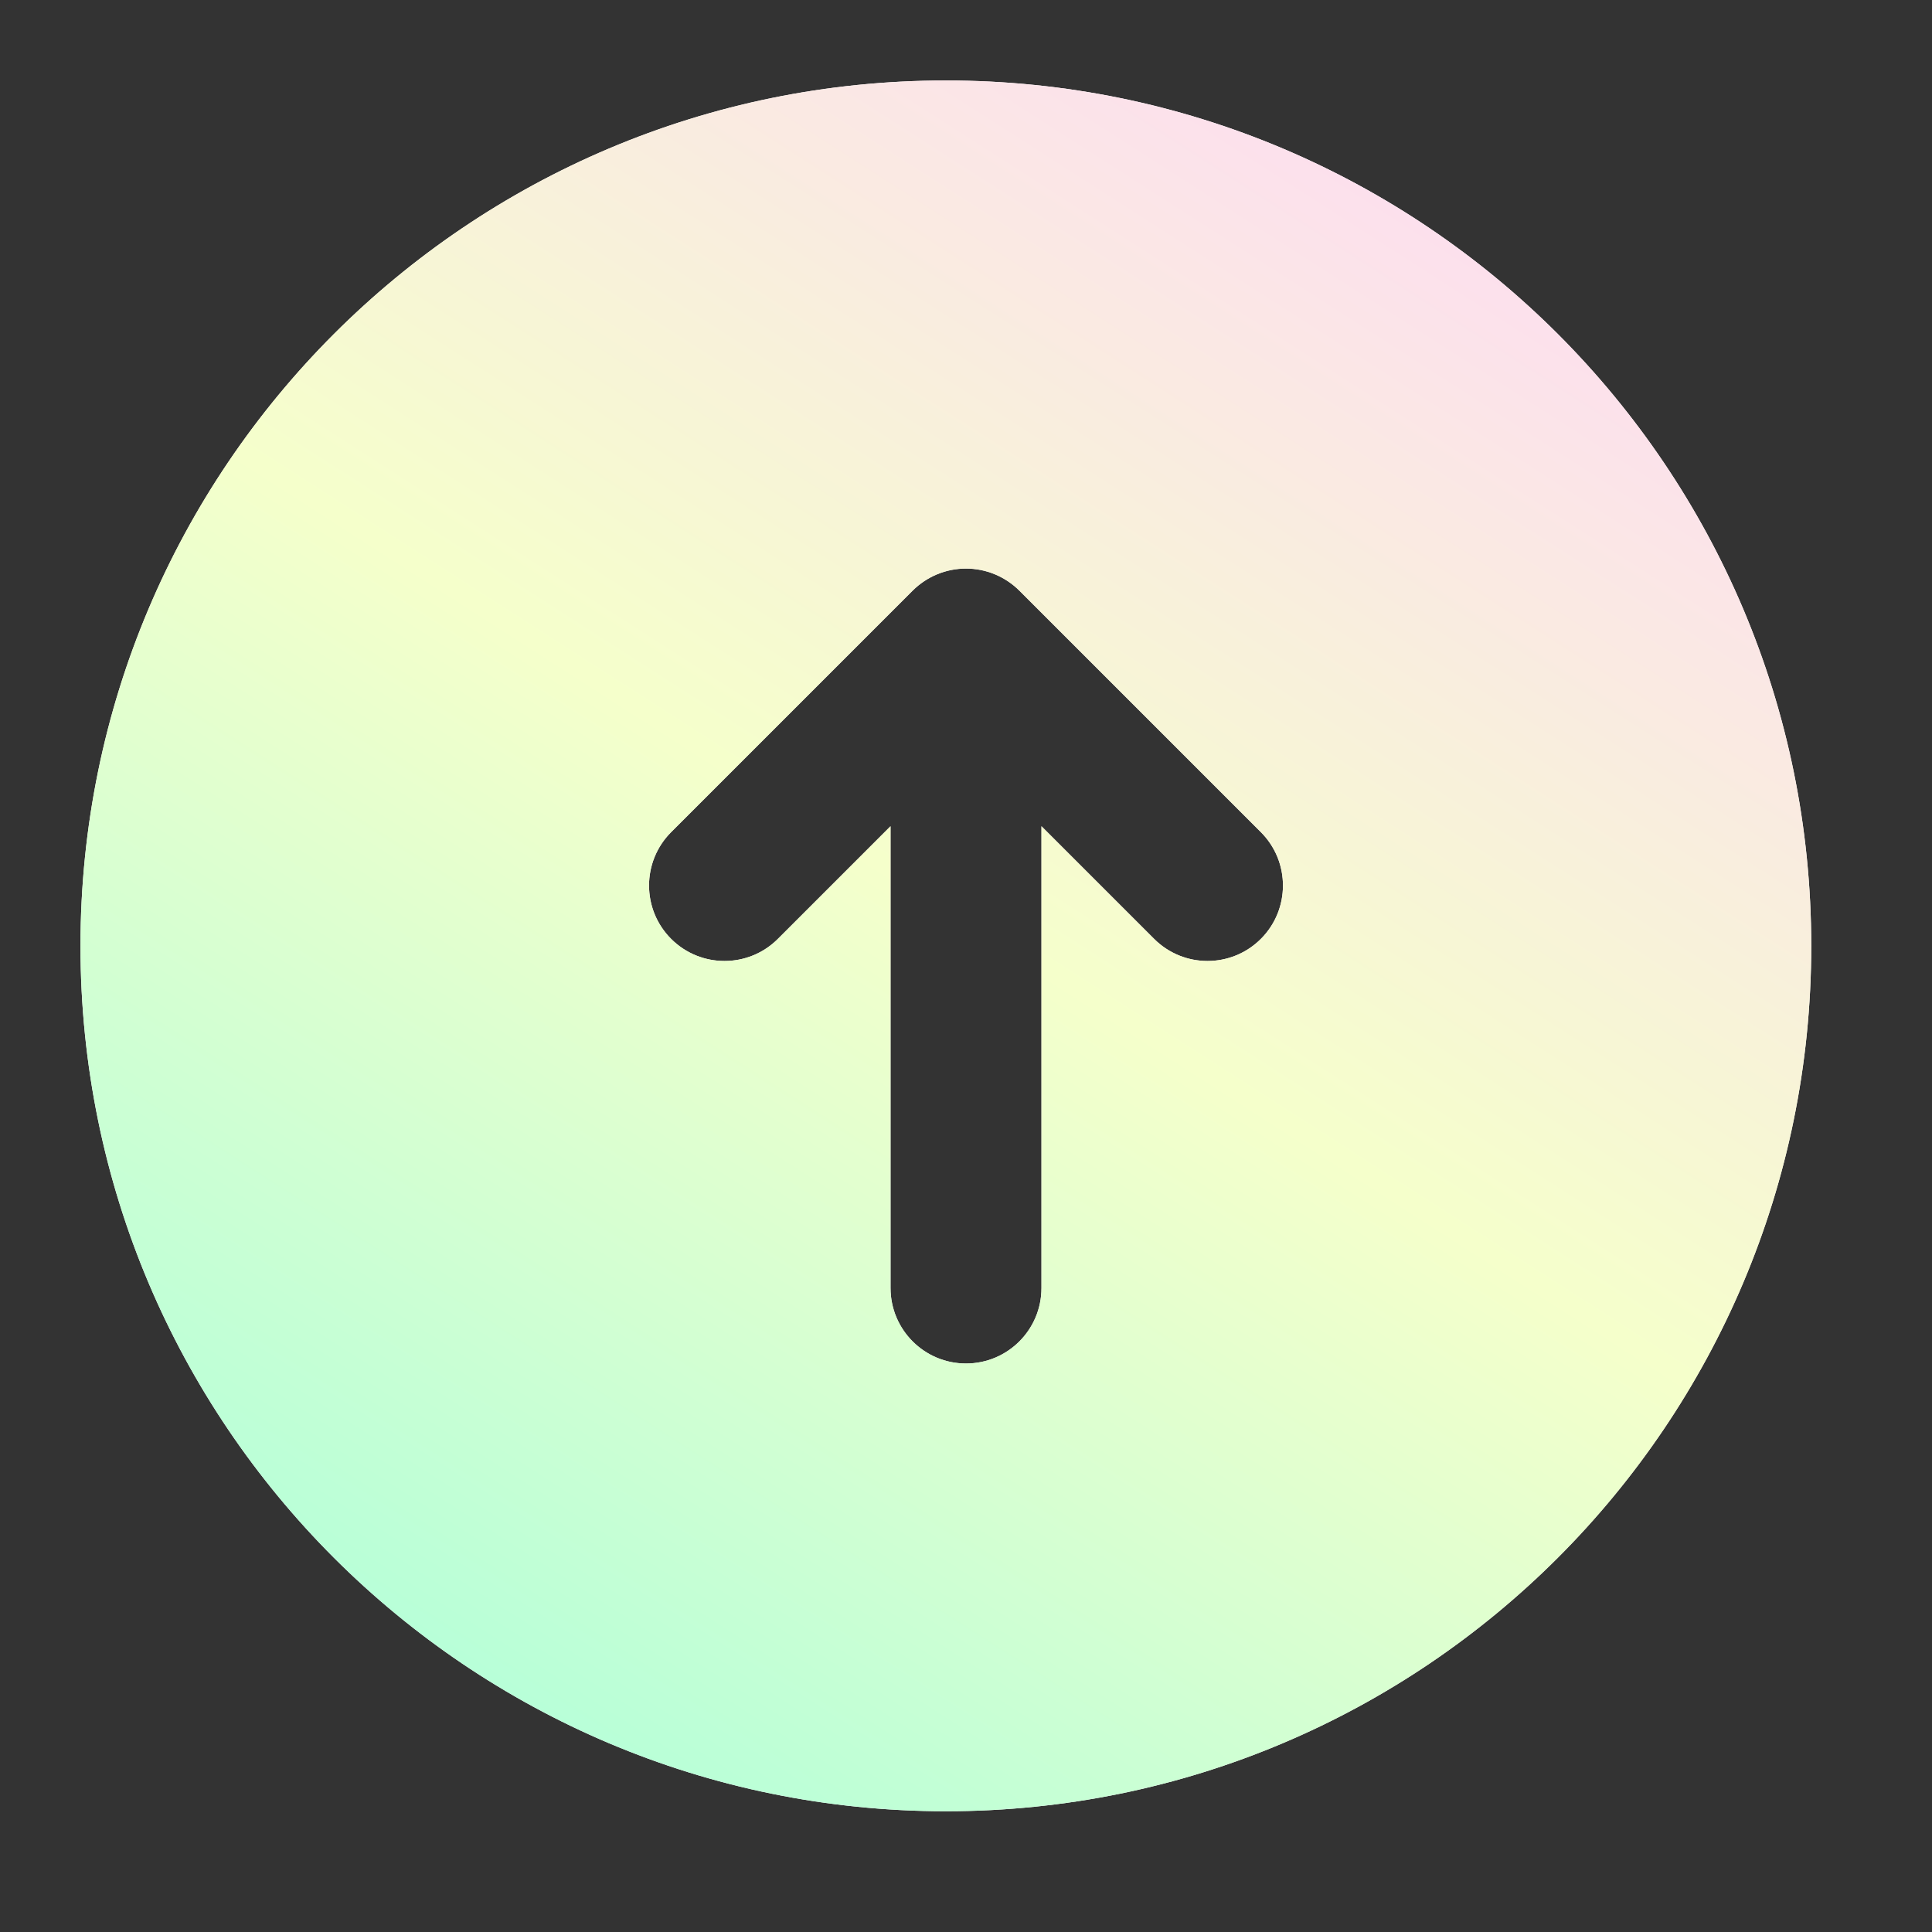 <svg width="32" height="32" viewBox="0 0 32 32" fill="none" xmlns="http://www.w3.org/2000/svg">
<rect x="0" y="0" width="32" height="32" fill="#333333" stroke="none"/>
<path fill-rule="evenodd" clip-rule="evenodd" d="M1.333 15.667C1.333 7.751 7.75 1.333 15.667 1.333C23.583 1.333 30 7.751 30 15.667C30 23.583 23.583 30 15.667 30C7.75 30 1.333 23.583 1.333 15.667ZM16.884 9.783C16.649 9.549 16.331 9.417 16 9.417C15.668 9.417 15.351 9.549 15.116 9.783L11.116 13.783C10.628 14.271 10.628 15.063 11.116 15.551C11.604 16.039 12.396 16.039 12.884 15.551L14.75 13.685V21.334C14.75 22.024 15.31 22.584 16 22.584C16.69 22.584 17.25 22.024 17.25 21.334L17.25 13.685L19.116 15.551C19.604 16.039 20.396 16.039 20.884 15.551C21.372 15.063 21.372 14.271 20.884 13.783L16.884 9.783Z" fill="white"/>
<path fill-rule="evenodd" clip-rule="evenodd" d="M1.333 15.667C1.333 7.751 7.75 1.333 15.667 1.333C23.583 1.333 30 7.751 30 15.667C30 23.583 23.583 30 15.667 30C7.75 30 1.333 23.583 1.333 15.667ZM16.884 9.783C16.649 9.549 16.331 9.417 16 9.417C15.668 9.417 15.351 9.549 15.116 9.783L11.116 13.783C10.628 14.271 10.628 15.063 11.116 15.551C11.604 16.039 12.396 16.039 12.884 15.551L14.75 13.685V21.334C14.75 22.024 15.31 22.584 16 22.584C16.69 22.584 17.25 22.024 17.25 21.334L17.25 13.685L19.116 15.551C19.604 16.039 20.396 16.039 20.884 15.551C21.372 15.063 21.372 14.271 20.884 13.783L16.884 9.783Z" fill="url(#paint0_linear_7936_119303)"/>
<defs>
<linearGradient id="paint0_linear_7936_119303" x1="30.667" y1="1.333" x2="8.785" y2="35.447" gradientUnits="userSpaceOnUse">
<stop stop-color="#FFD3FB"/>
<stop offset="0.484" stop-color="#F5FFCB"/>
<stop offset="1" stop-color="#9FFFDD"/>
</linearGradient>
</defs>
</svg>
